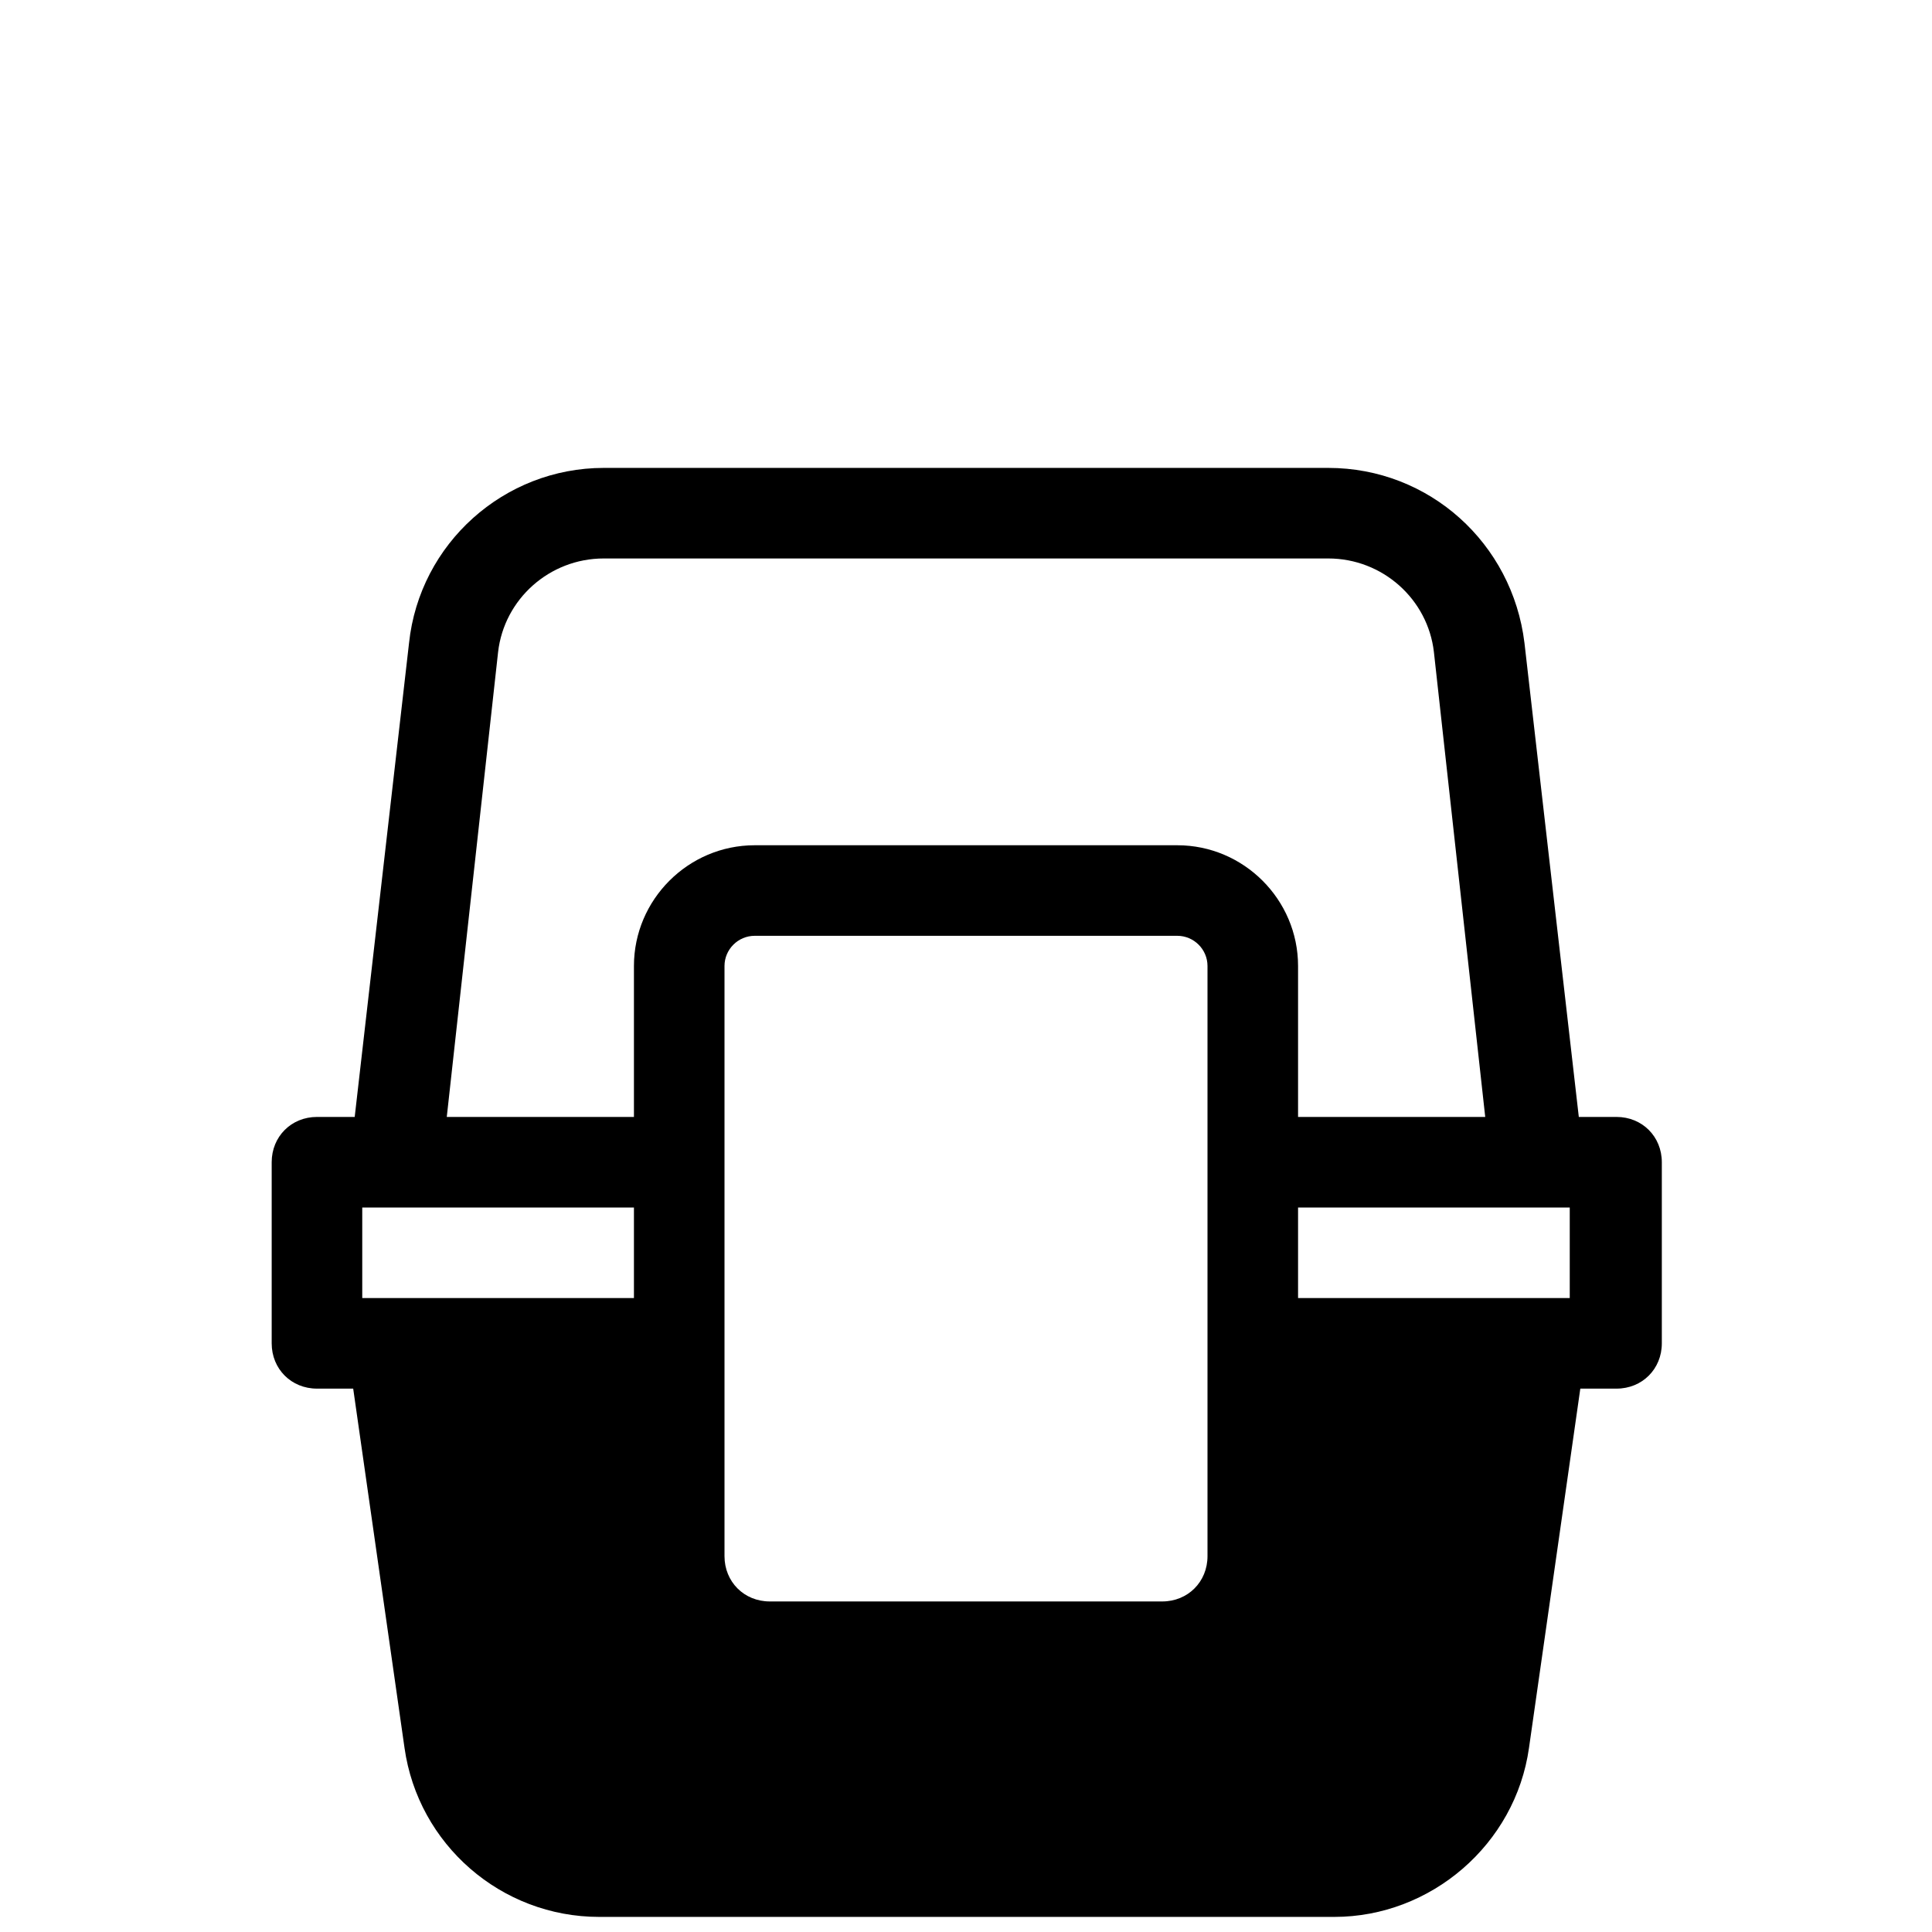 <svg fill="#000000" xmlns="http://www.w3.org/2000/svg" viewBox="0 0 128 128" width="128px" height="128px"><path d="M39.7,127h48.7c6.4,0,12-4.8,12.9-11.2l3.4-23.8h2.4c1.7,0,3-1.3,3-3V77c0-1.7-1.3-3-3-3h-2.5L101,42.6C100.2,36,94.7,31,88,31H40c-6.6,0-12.2,5-12.9,11.6L23.5,74H21c-1.7,0-3,1.3-3,3v12c0,1.7,1.3,3,3,3h2.4l3.4,23.8C27.7,122.2,33.2,127,39.7,127z M80,103.1c0,1.7-1.3,3-3,3H51c-1.7,0-3-1.3-3-3V64c0-1.1,0.9-2,2-2h28c1.1,0,2,0.9,2,2V103.1z M104,80v6H86v-6H104z M33,43.2c0.4-3.5,3.4-6.2,7-6.2H88c3.6,0,6.6,2.7,7,6.2L98.4,74H86V64c0-4.4-3.6-8-8-8H50c-4.4,0-8,3.6-8,8v10H29.6L33,43.2z M24,86v-6h18v6H24z"/></svg>